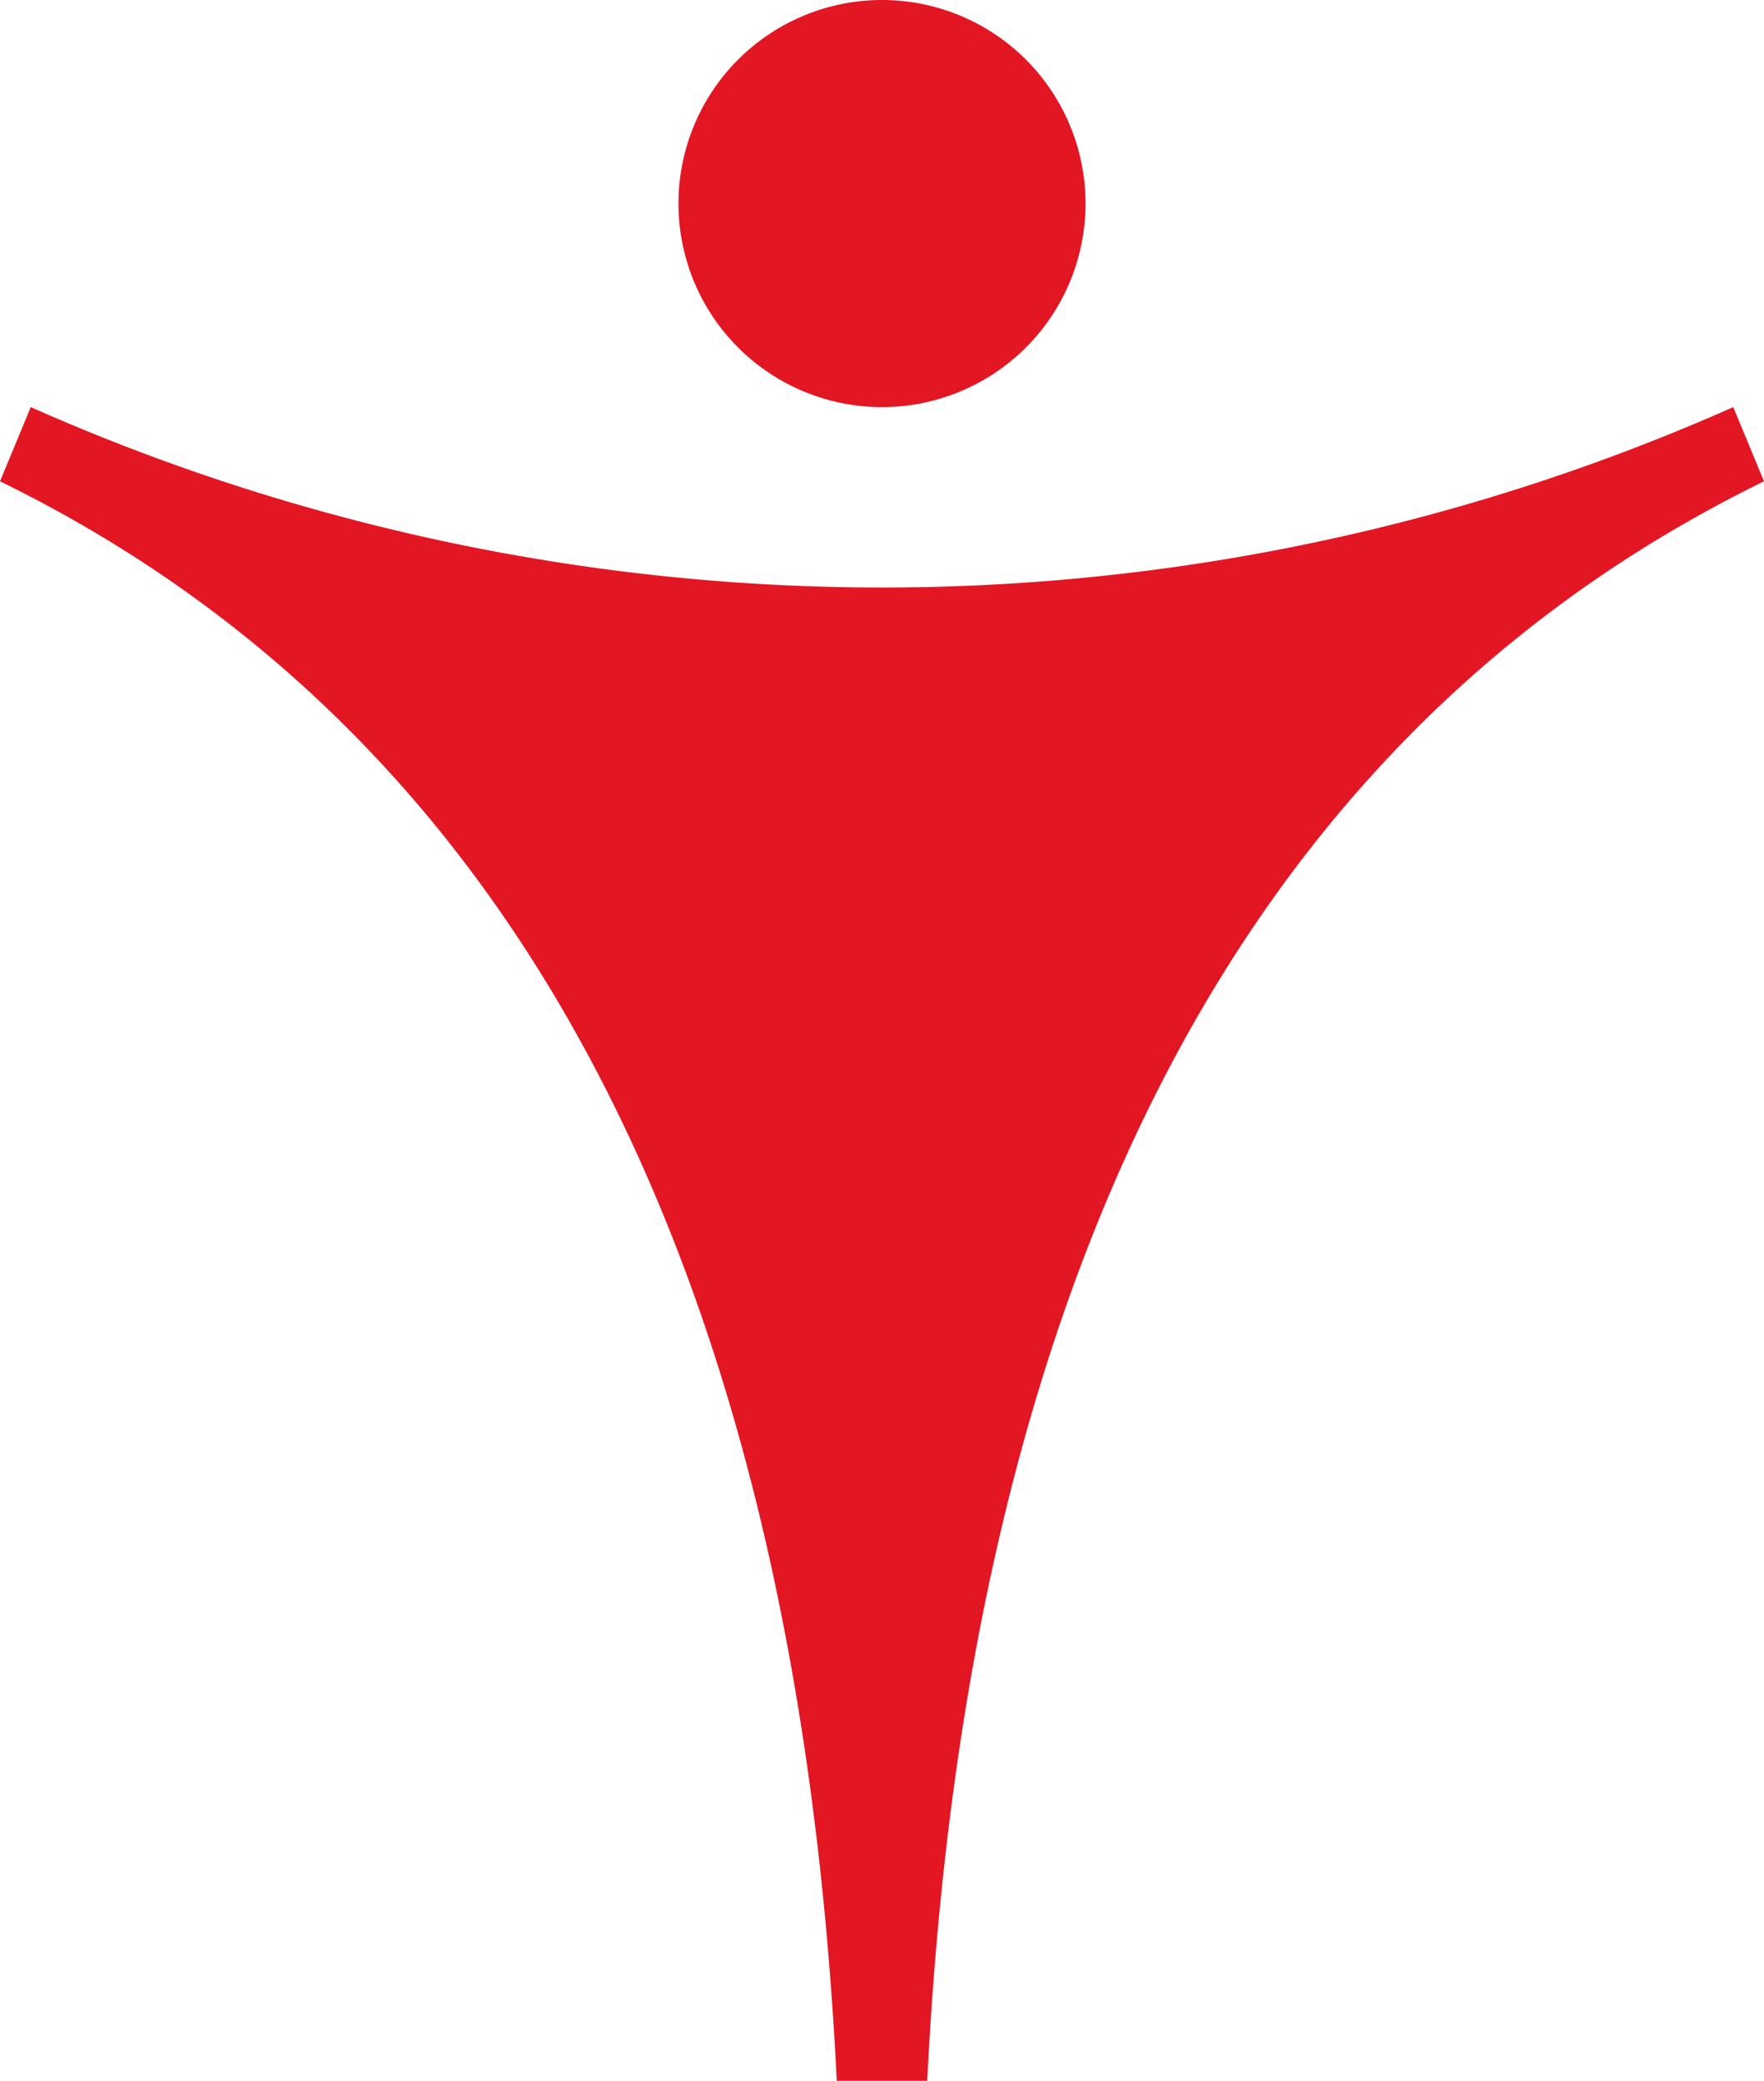 <svg xmlns="http://www.w3.org/2000/svg" xmlns:xlink="http://www.w3.org/1999/xlink" width="39" height="46" viewBox="0 0 39 46">
	<defs>
		<path id="r0eja" d="M673.32 49l.68 1.64c-11.88 5.81-17.65 18.2-18.5 35.36h-2c-.85-17.17-6.62-29.55-18.5-35.36l.68-1.64a46.4 46.4 0 0 0 37.64 0m-18.82-9a4.5 4.5 0 1 1 0 9 4.5 4.5 0 0 1 0-9" />
	</defs>
	<g>
		<g transform="translate(-635 -40)">
			<use fill="#e31624" xlink:href="#r0eja" />
		</g>
	</g>
</svg>